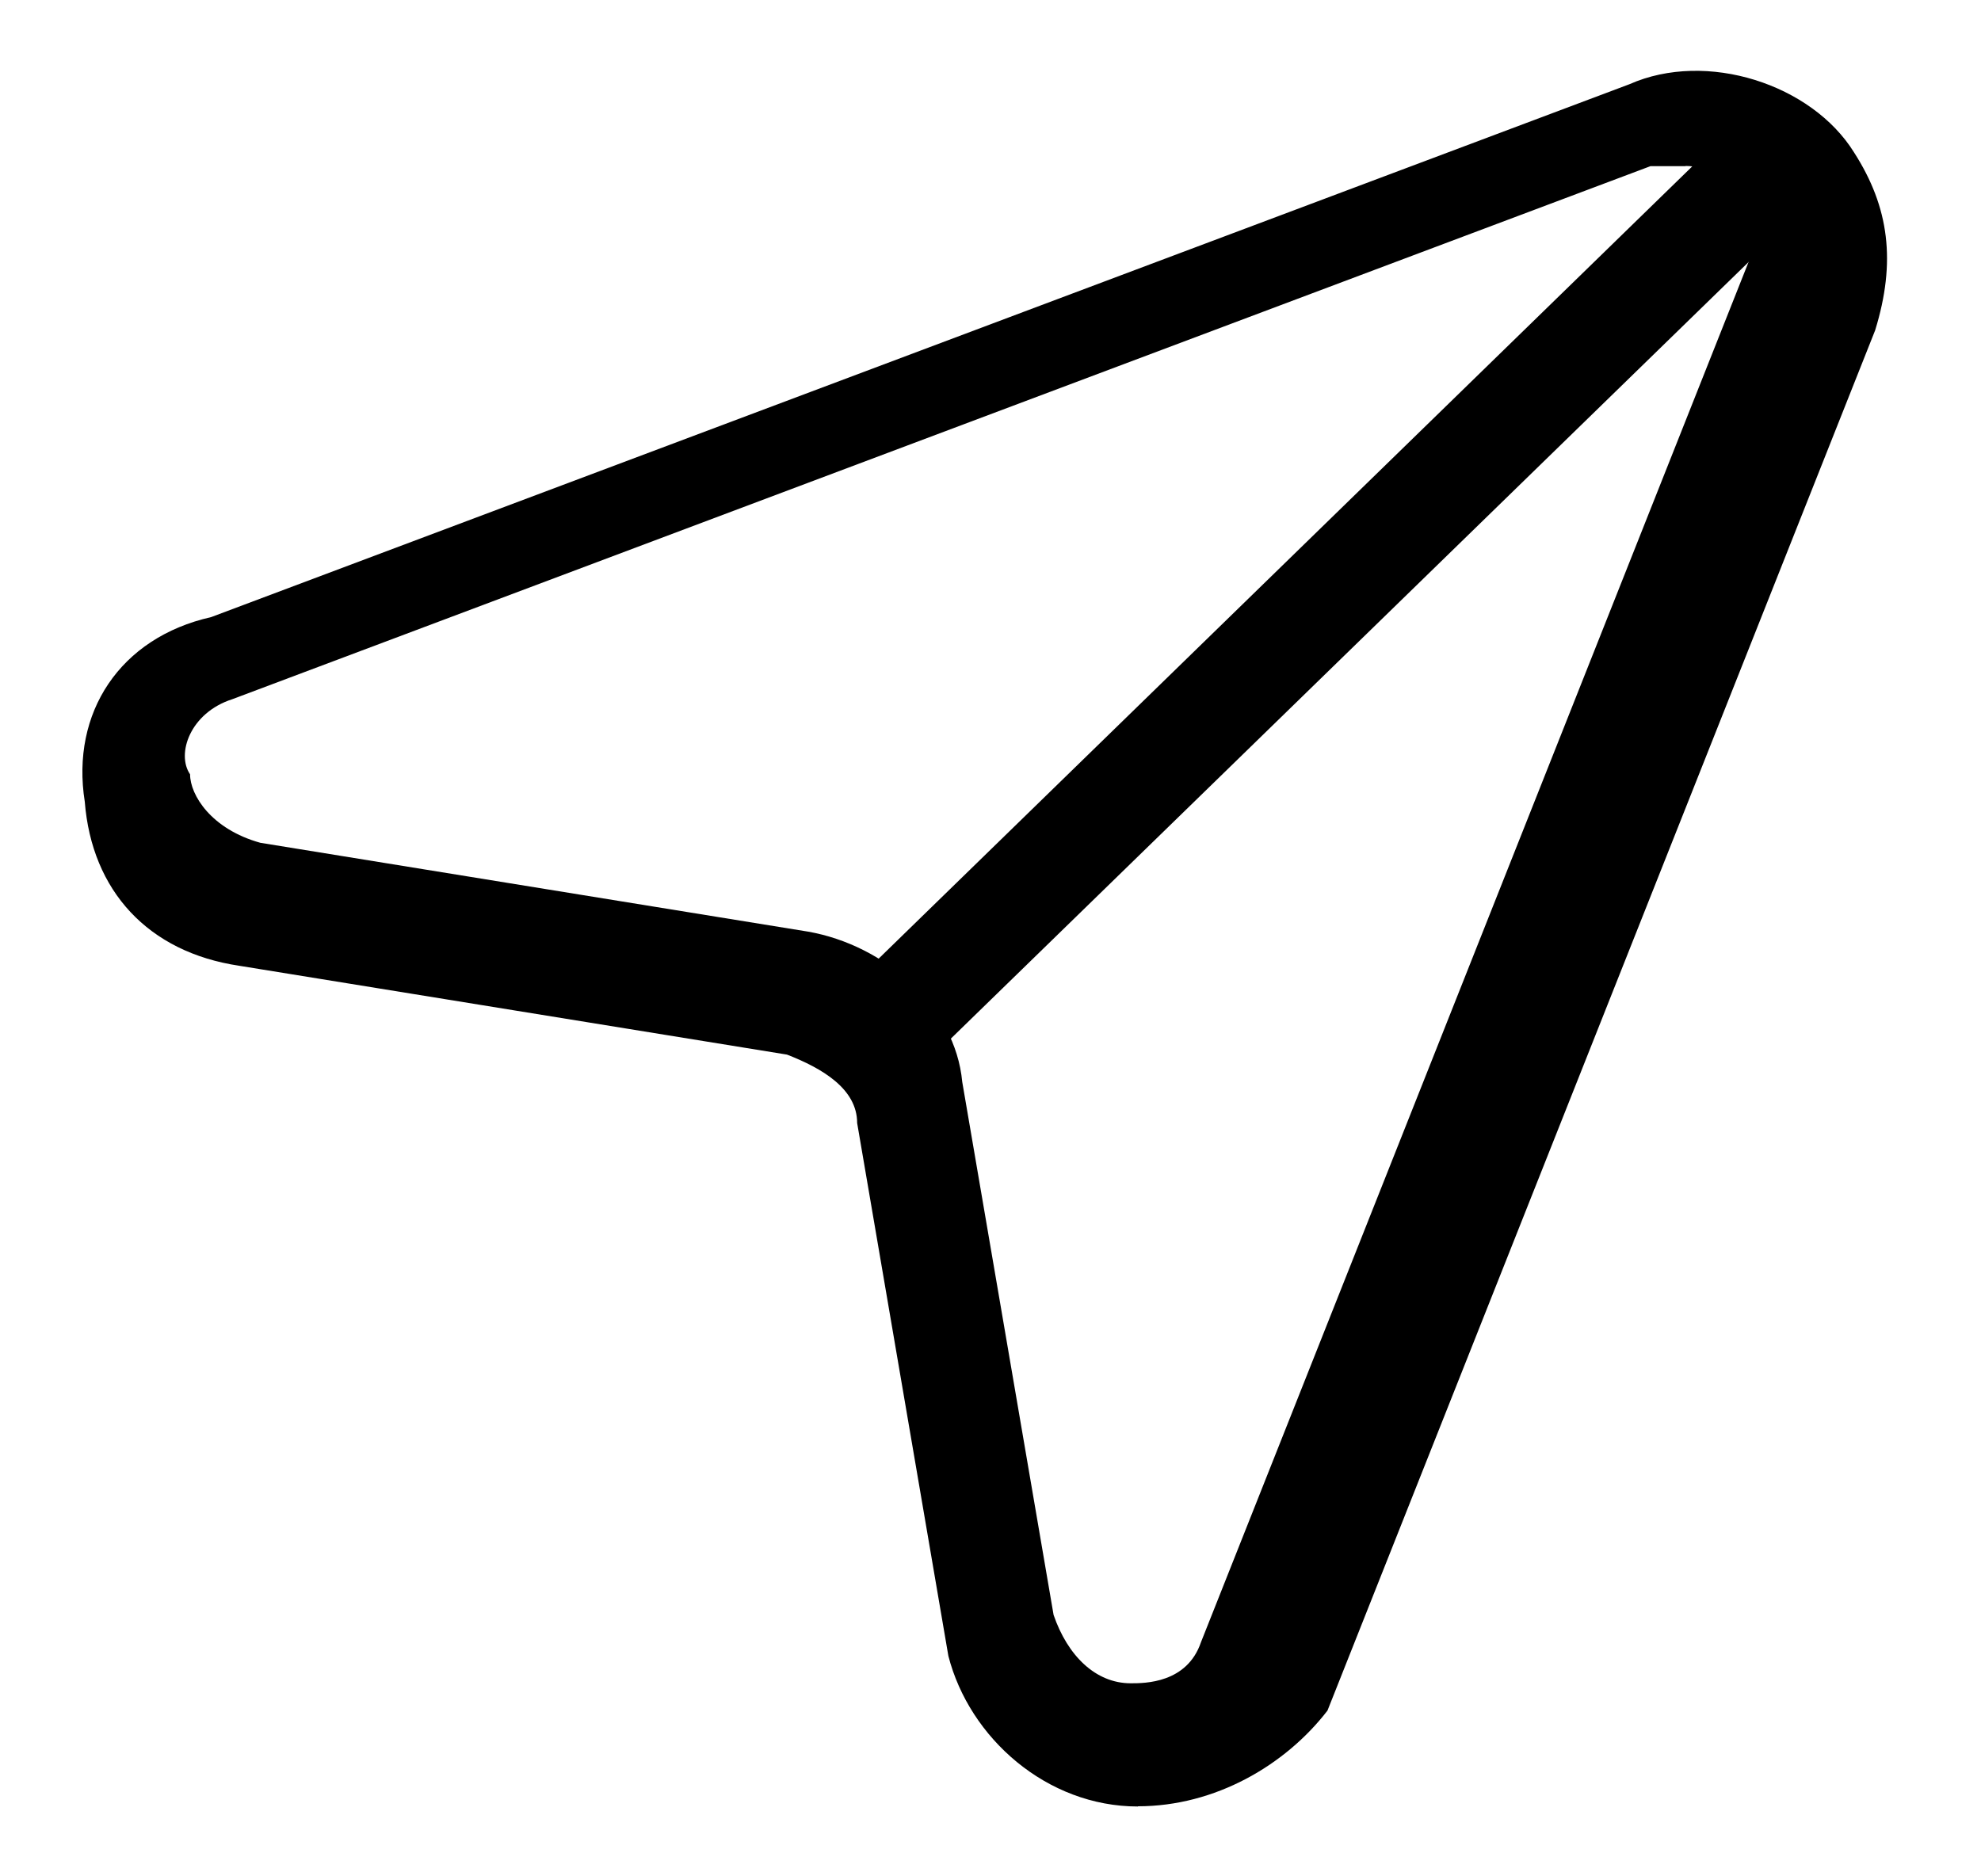 <svg xmlns="http://www.w3.org/2000/svg" width="19" height="18" viewBox="0 0 19 18"><path d="M10.914 17.33c-.875 0-1.616-.657-1.818-1.444l-.875-5.113c0-.328-.336-.525-.673-.656l-5.252-.852C1.42 9.135.88 8.545.813 7.69c-.135-.852.337-1.573 1.212-1.77L15.628.808c.74-.328 1.75 0 2.155.655.337.525.404 1.05.202 1.705L12.732 16.41c-.404.524-1.077.918-1.818.918zm5.253-15.736h-.337L2.227 6.708c-.404.13-.538.525-.404.72 0 .198.202.526.674.657l5.252.852c.74.13 1.413.72 1.48 1.442l.876 5.113c.135.393.404.656.74.656.135 0 .54 0 .674-.395l5.253-13.243c.134-.328 0-.524-.135-.655.067-.13-.27-.263-.47-.263z"/><path d="M8.02 9.593l8.214-8a.54.54 0 0 1 .74 0 .505.505 0 0 1 0 .723L8.76 10.314l-.74-.72z"/></svg>
